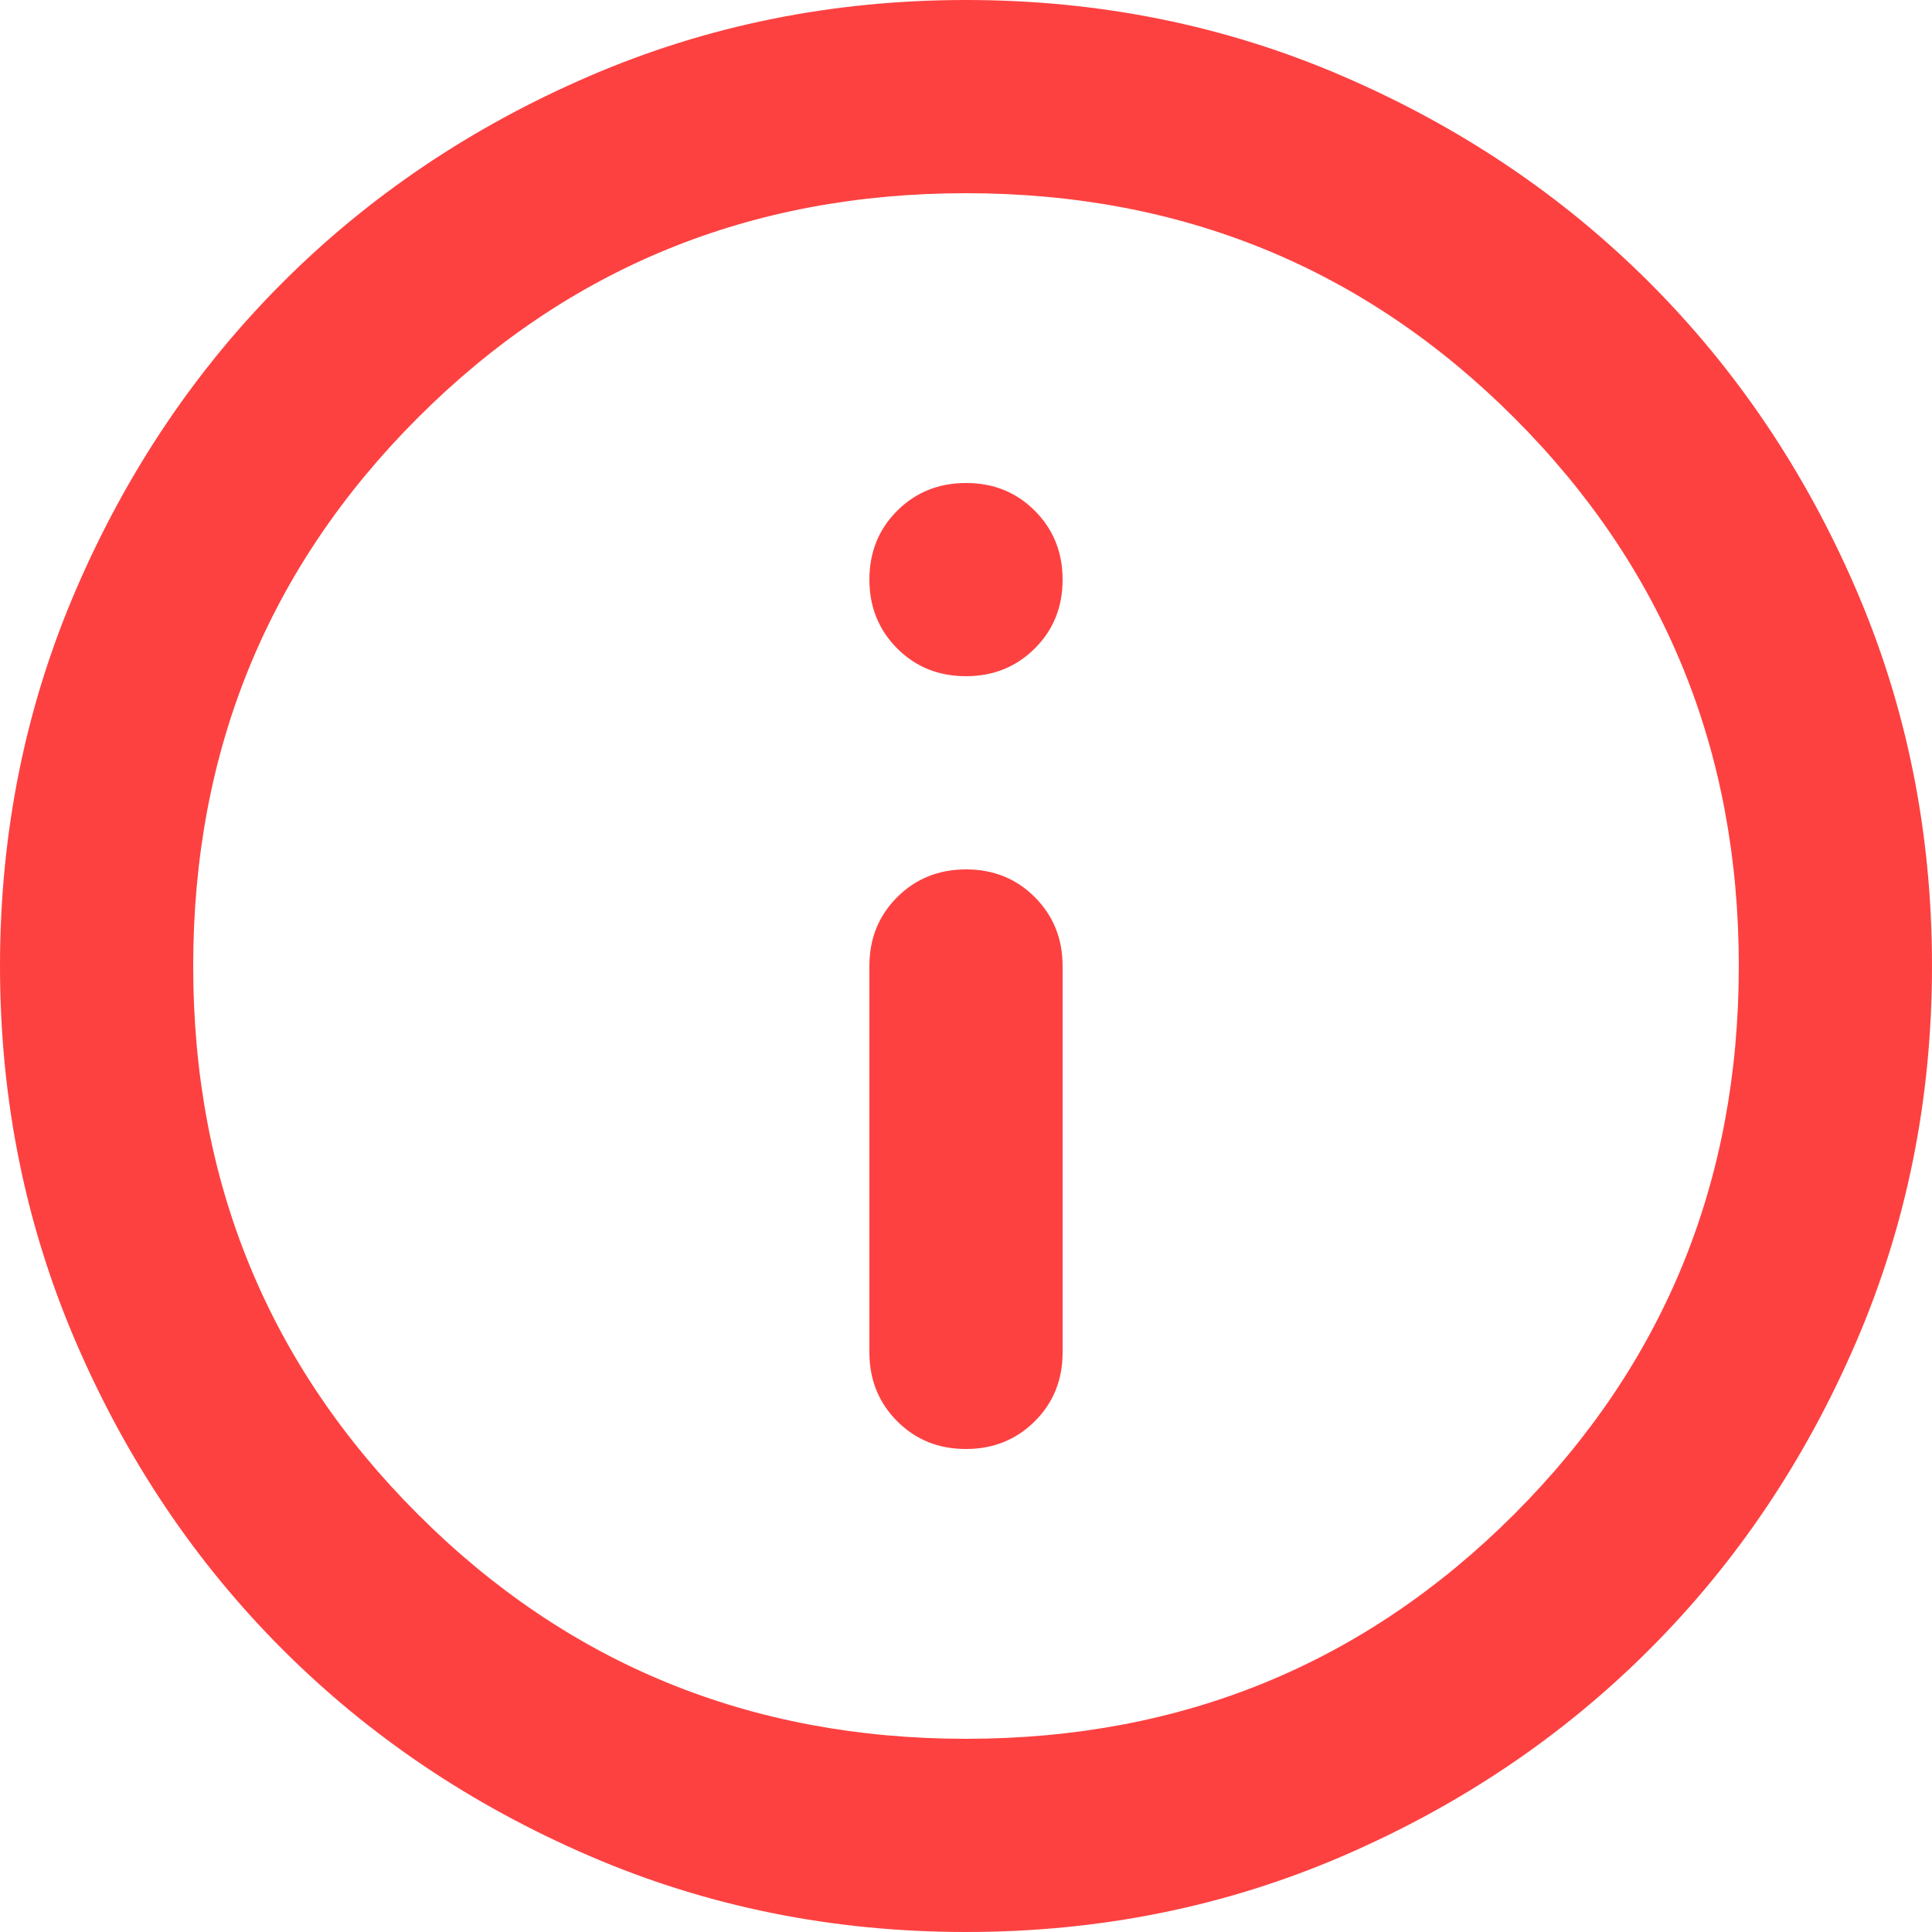 <svg width="12" height="12" viewBox="0 0 12 12" fill="none" xmlns="http://www.w3.org/2000/svg">
<path d="M6 9C6.17 9 6.313 8.942 6.428 8.827C6.543 8.712 6.6 8.57 6.6 8.4V6C6.6 5.83 6.542 5.687 6.427 5.572C6.312 5.457 6.17 5.4 6 5.4C5.83 5.4 5.687 5.458 5.572 5.573C5.457 5.688 5.4 5.83 5.4 6V8.4C5.4 8.57 5.458 8.713 5.573 8.828C5.688 8.943 5.83 9 6 9ZM6 4.2C6.17 4.2 6.313 4.142 6.428 4.027C6.543 3.912 6.6 3.77 6.6 3.6C6.6 3.43 6.542 3.287 6.427 3.172C6.312 3.057 6.17 3 6 3C5.83 3 5.687 3.058 5.572 3.173C5.457 3.288 5.4 3.43 5.4 3.6C5.4 3.77 5.458 3.913 5.573 4.028C5.688 4.143 5.83 4.2 6 4.2ZM6 12C5.17 12 4.39 11.842 3.66 11.527C2.93 11.212 2.295 10.785 1.755 10.245C1.215 9.705 0.788 9.07 0.473 8.34C0.158 7.61 0 6.83 0 6C0 5.17 0.158 4.39 0.473 3.66C0.788 2.93 1.215 2.295 1.755 1.755C2.295 1.215 2.93 0.788 3.66 0.473C4.39 0.158 5.17 0 6 0C6.83 0 7.61 0.158 8.34 0.473C9.07 0.788 9.705 1.215 10.245 1.755C10.785 2.295 11.213 2.93 11.528 3.66C11.843 4.39 12 5.17 12 6C12 6.83 11.842 7.61 11.527 8.34C11.212 9.07 10.785 9.705 10.245 10.245C9.705 10.785 9.07 11.213 8.34 11.528C7.61 11.843 6.83 12 6 12ZM6 10.8C7.34 10.8 8.475 10.335 9.405 9.405C10.335 8.475 10.8 7.34 10.8 6C10.8 4.66 10.335 3.525 9.405 2.595C8.475 1.665 7.34 1.2 6 1.2C4.66 1.2 3.525 1.665 2.595 2.595C1.665 3.525 1.2 4.66 1.2 6C1.2 7.34 1.665 8.475 2.595 9.405C3.525 10.335 4.66 10.8 6 10.8Z" fill="#FD4141"/>
</svg>
